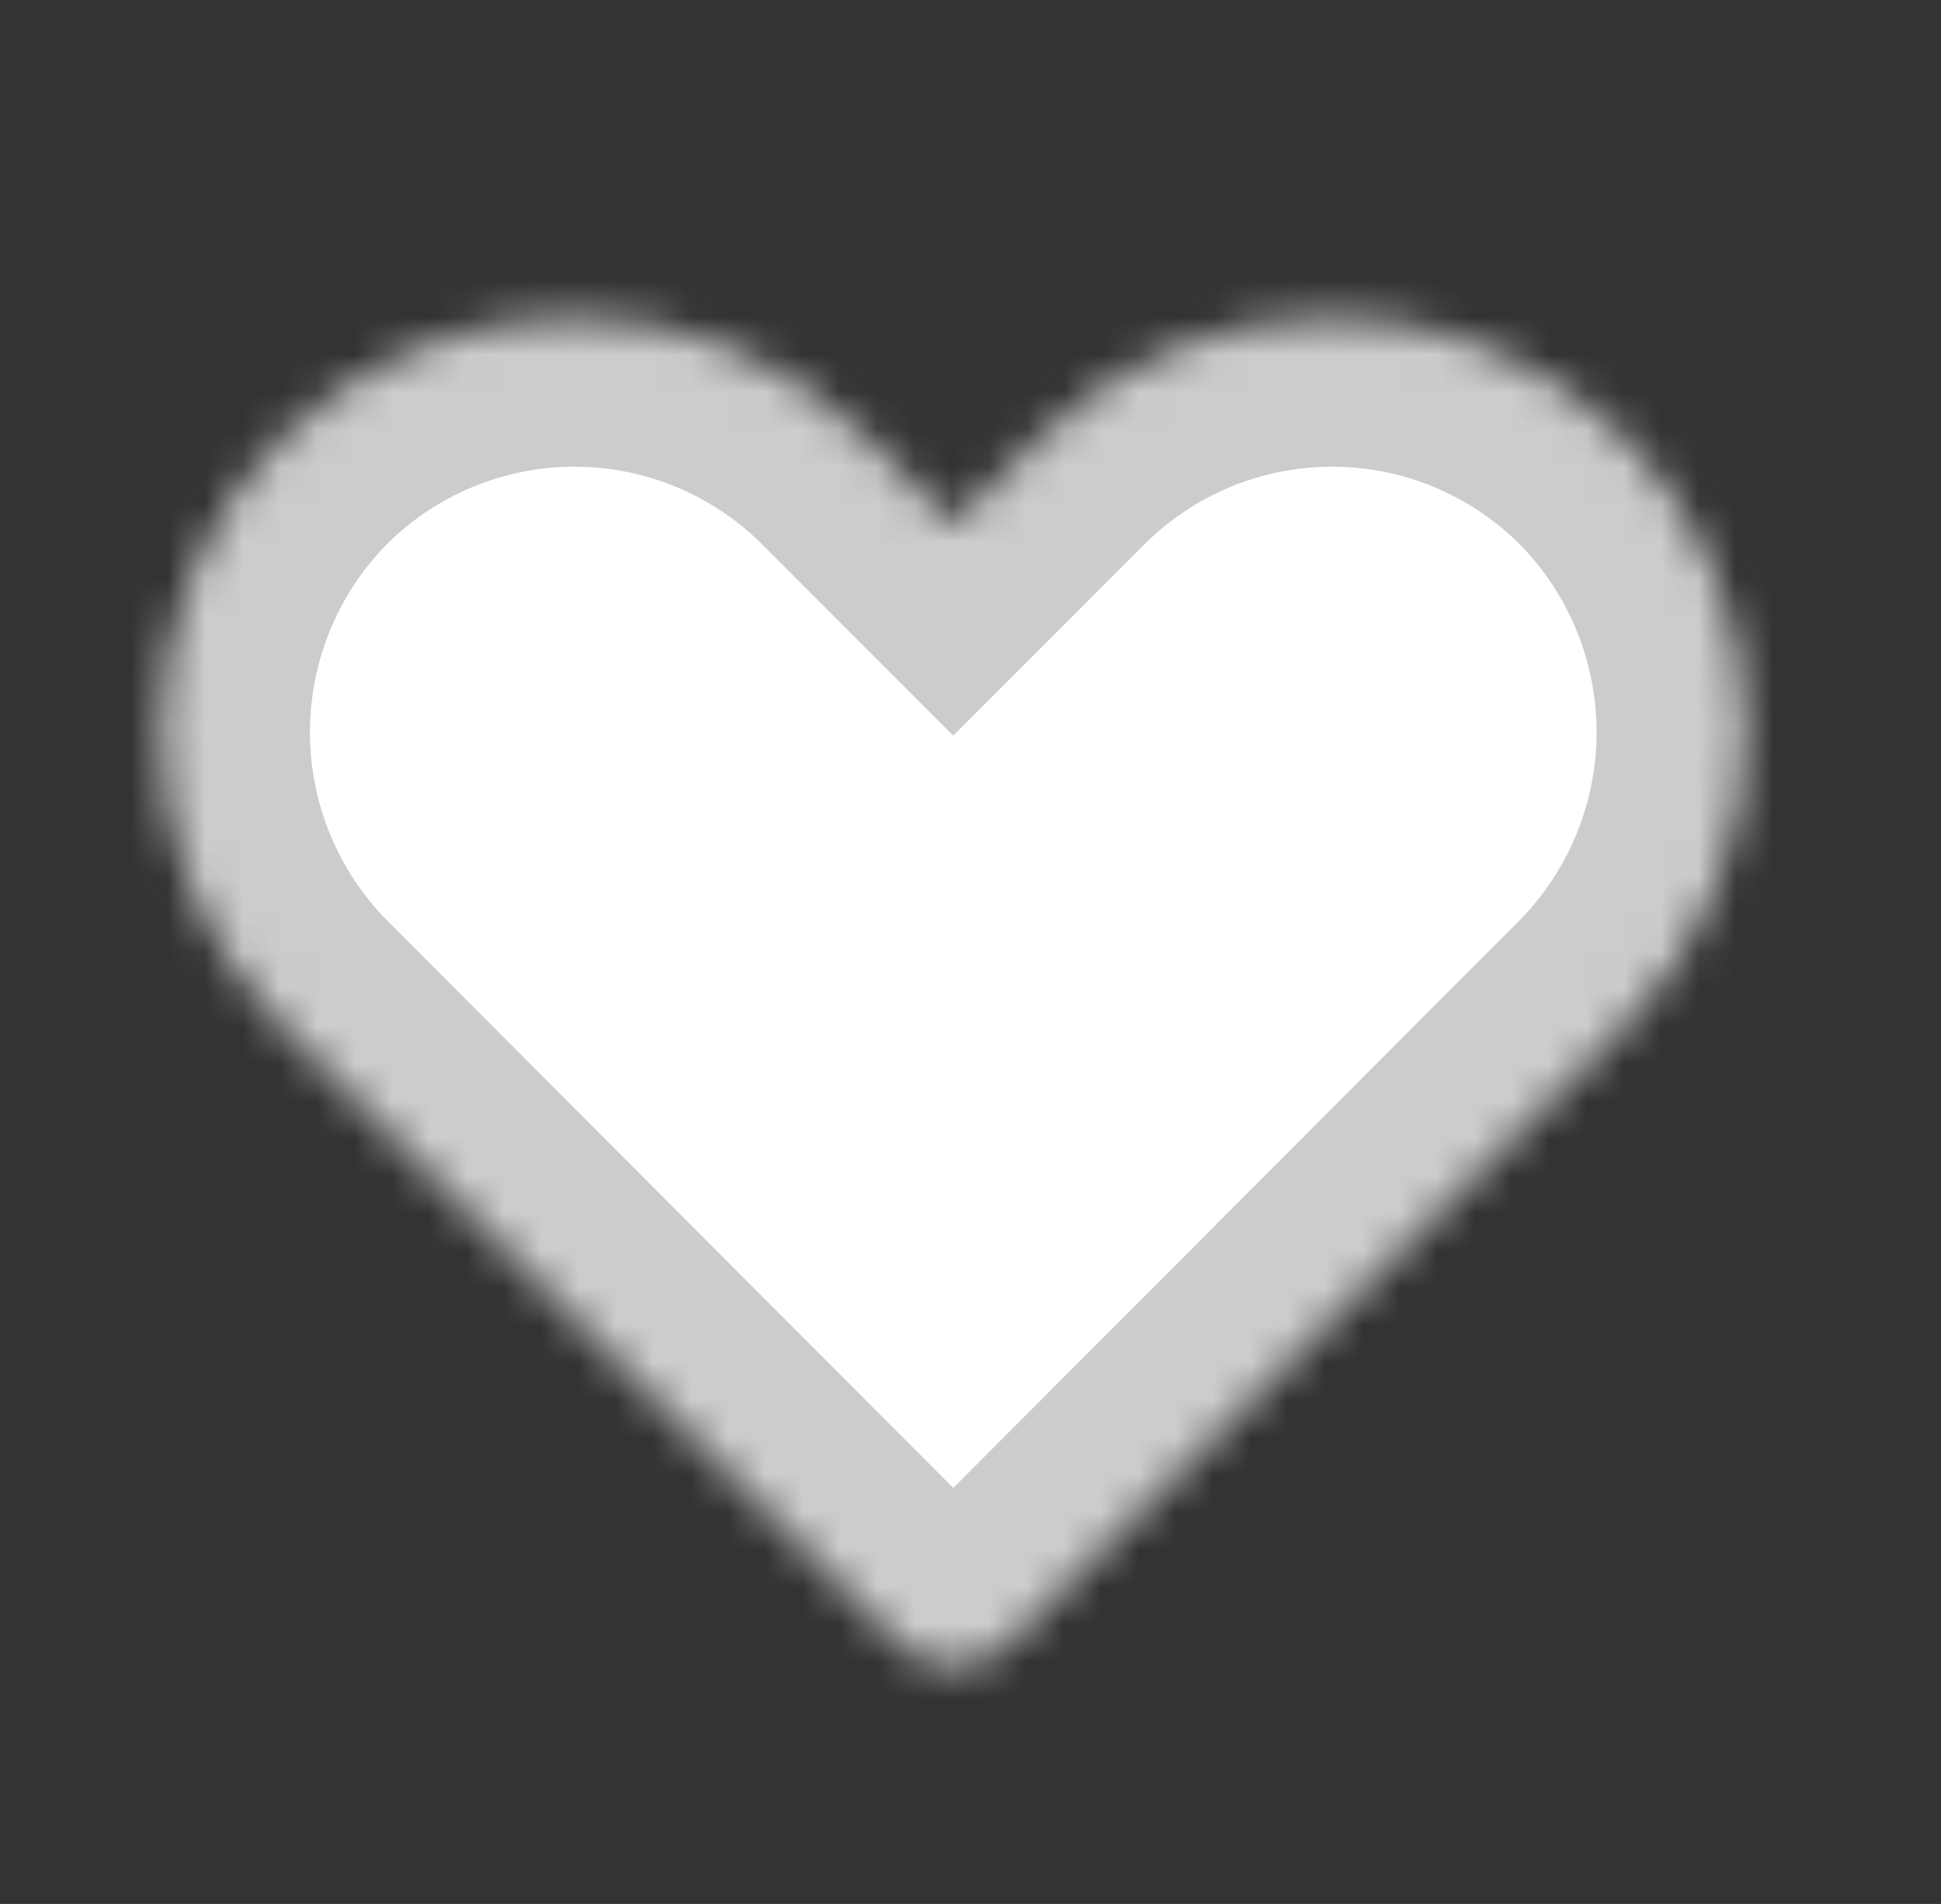 <svg width="52" height="51" viewBox="0 0 52 51" fill="none" xmlns="http://www.w3.org/2000/svg">
	<rect x="0" y="0" width="52" height="51" fill="#333333" stroke="none"/>
	<mask id="path-1-inside-1_5797_498" fill="white">
		<path d="M25.538 44.625C25.259 44.627 24.982 44.573 24.723 44.467C24.464 44.361 24.229 44.206 24.031 44.009L7.533 27.476C5.464 25.384 4.303 22.558 4.303 19.614C4.303 16.669 5.464 13.844 7.533 11.751C9.619 9.67 12.444 8.501 15.389 8.501C18.334 8.501 21.16 9.67 23.245 11.751L25.538 14.046L27.831 11.751C29.917 9.67 32.742 8.501 35.687 8.501C38.632 8.501 41.457 9.67 43.543 11.751C45.612 13.844 46.773 16.669 46.773 19.614C46.773 22.558 45.612 25.384 43.543 27.476L27.046 44.009C26.847 44.206 26.612 44.361 26.353 44.467C26.094 44.573 25.817 44.627 25.538 44.625Z"/>
	</mask>
	<path d="M25.538 44.625C25.259 44.627 24.982 44.573 24.723 44.467C24.464 44.361 24.229 44.206 24.031 44.009L7.533 27.476C5.464 25.384 4.303 22.558 4.303 19.614C4.303 16.669 5.464 13.844 7.533 11.751C9.619 9.67 12.444 8.501 15.389 8.501C18.334 8.501 21.16 9.67 23.245 11.751L25.538 14.046L27.831 11.751C29.917 9.67 32.742 8.501 35.687 8.501C38.632 8.501 41.457 9.67 43.543 11.751C45.612 13.844 46.773 16.669 46.773 19.614C46.773 22.558 45.612 25.384 43.543 27.476L27.046 44.009C26.847 44.206 26.612 44.361 26.353 44.467C26.094 44.573 25.817 44.627 25.538 44.625Z" fill="white" stroke="#CCCCCC" stroke-width="8" mask="url(#path-1-inside-1_5797_498)"/>
</svg>